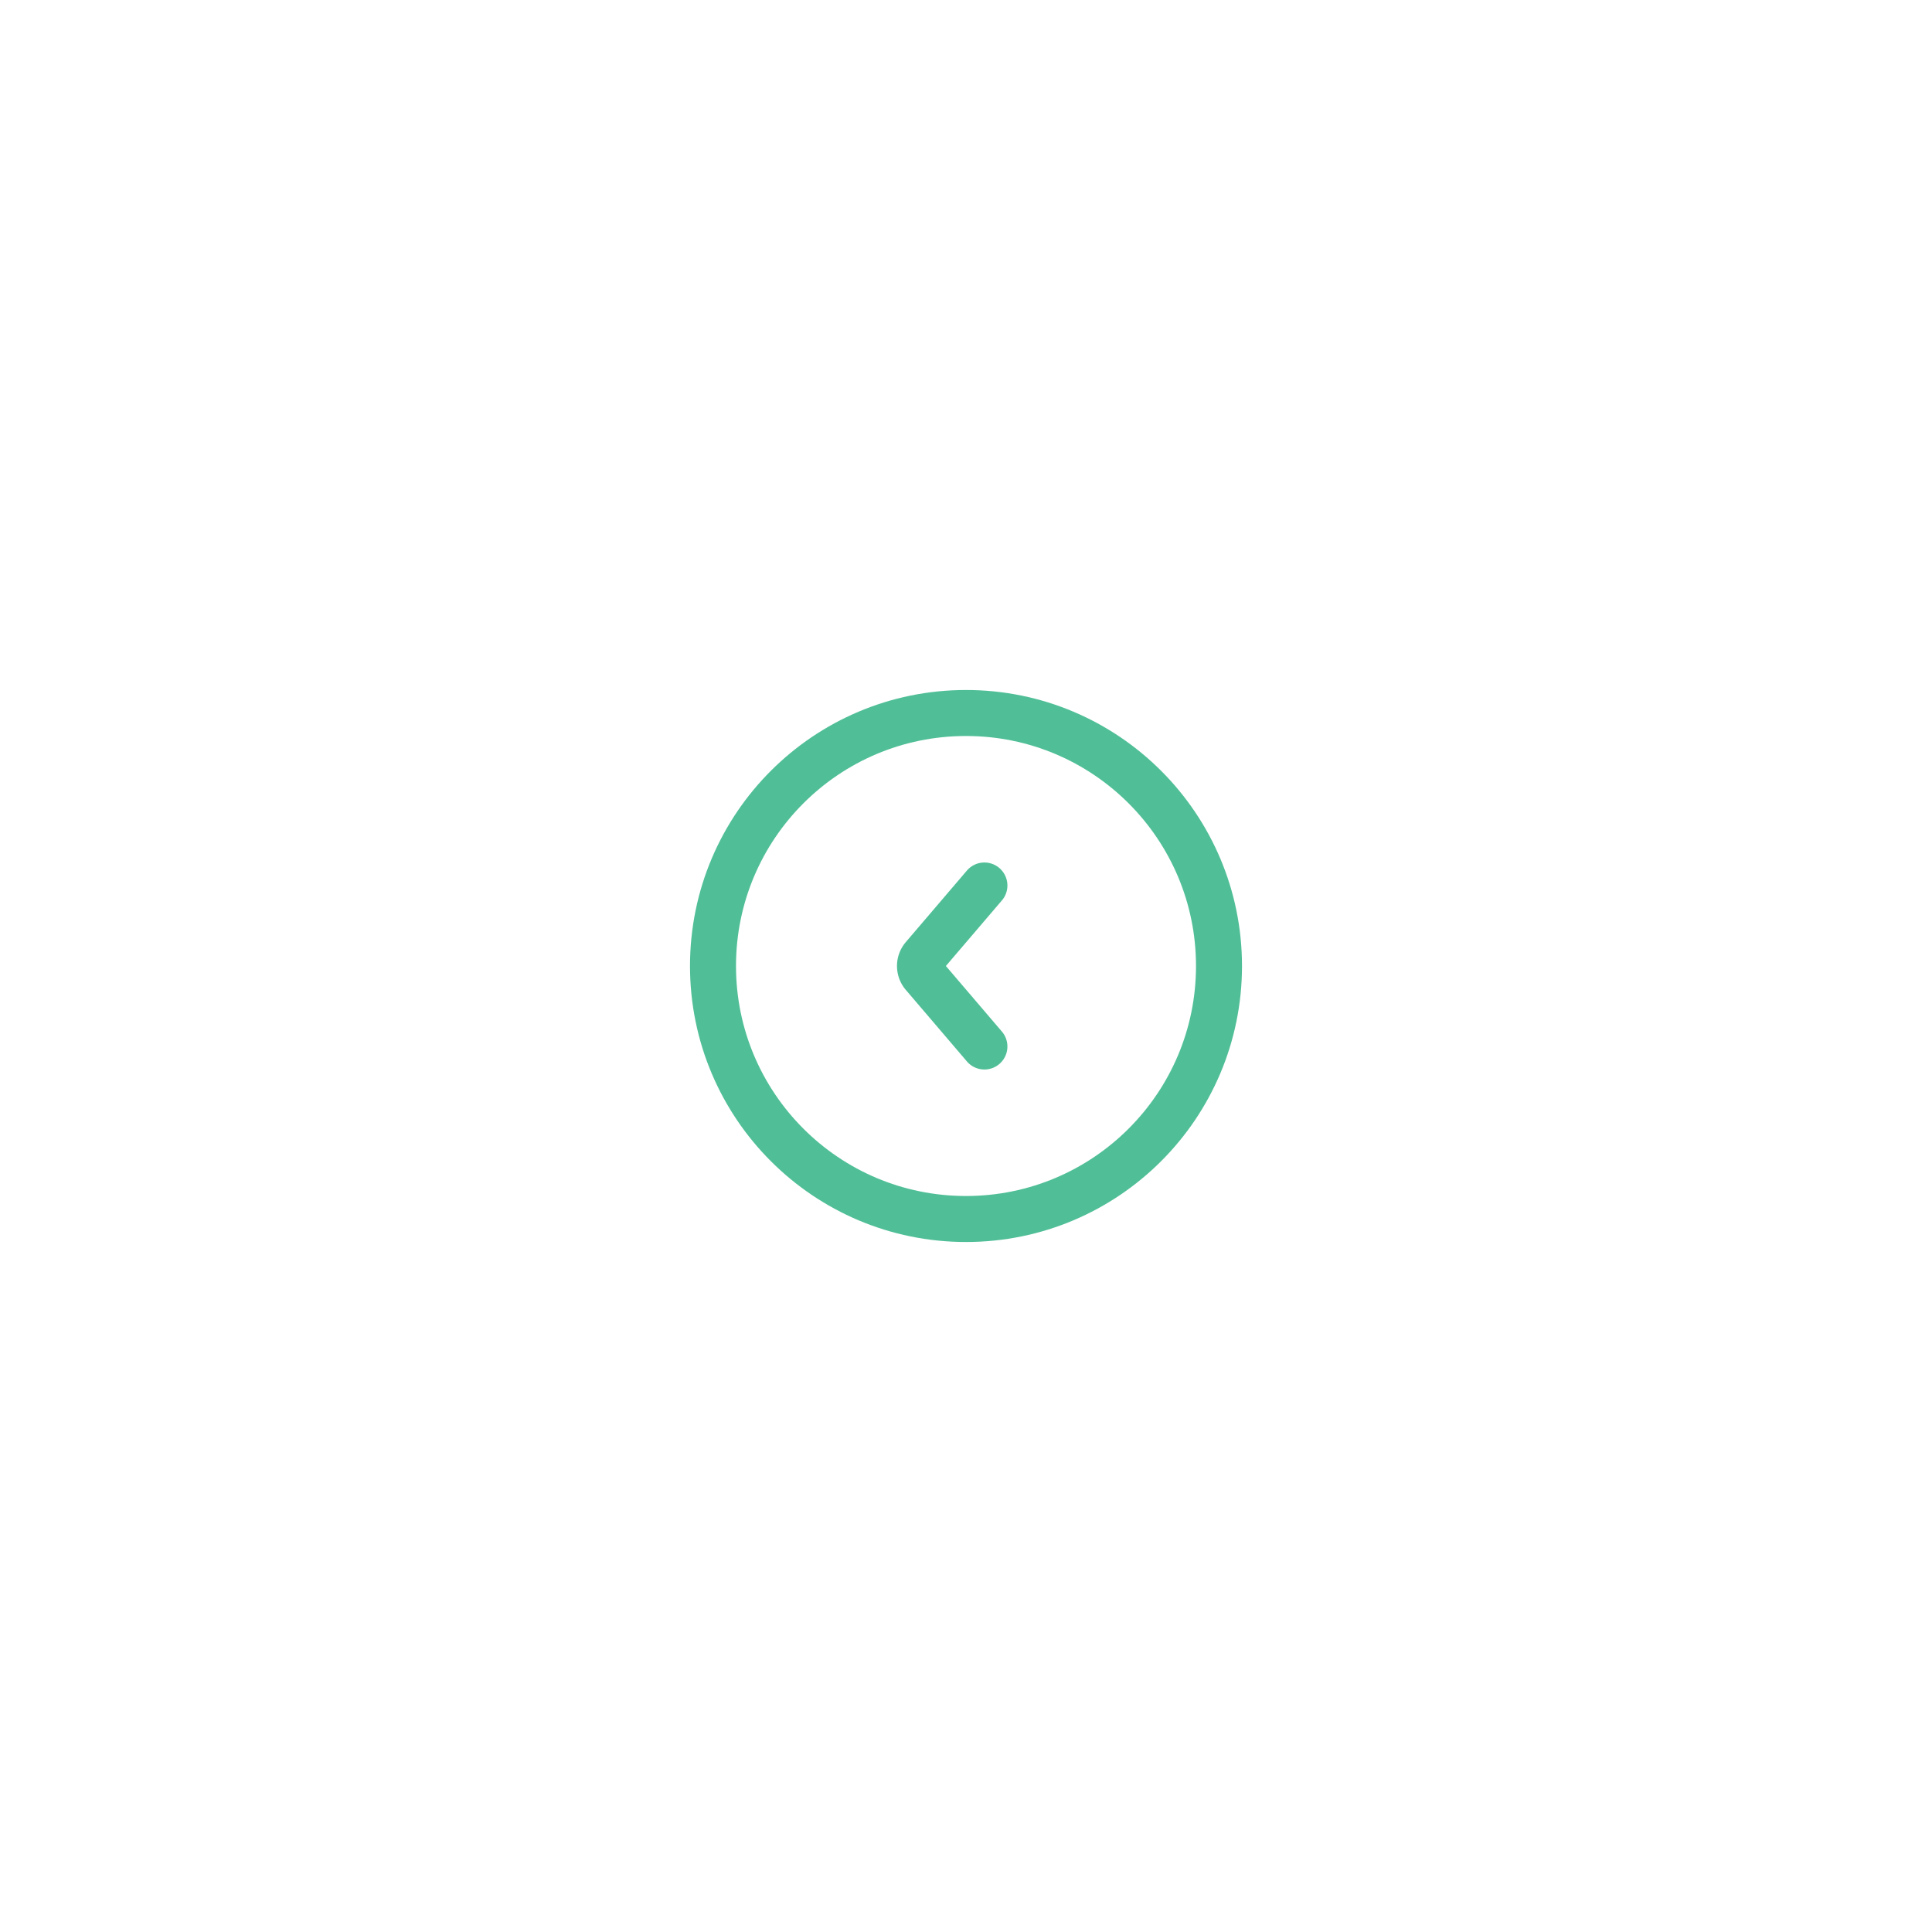 <svg xmlns="http://www.w3.org/2000/svg" xmlns:xlink="http://www.w3.org/1999/xlink" width="84" height="84" viewBox="0 0 84 84">
  <defs>
    <filter id="Ellipse_146" x="0" y="0" width="84" height="84" filterUnits="userSpaceOnUse">
      <feOffset input="SourceAlpha"/>
      <feGaussianBlur stdDeviation="10" result="blur"/>
      <feFlood flood-color="#323d5a" flood-opacity="0.2"/>
      <feComposite operator="in" in2="blur"/>
      <feComposite in="SourceGraphic"/>
    </filter>
  </defs>
  <g id="Group_19515" data-name="Group 19515" transform="translate(-919 -204)">
    <g id="Group_19514" data-name="Group 19514">
      <g transform="matrix(1, 0, 0, 1, 919, 204)" filter="url(#Ellipse_146)">
        <g id="Ellipse_146-2" data-name="Ellipse 146" transform="translate(32 32)" fill="#fff" stroke="#50bf97" stroke-width="2">
          <circle cx="10" cy="10" r="10" stroke="none"/>
          <circle cx="10" cy="10" r="11" fill="none"/>
        </g>
      </g>
    </g>
    <path id="Path_15126" data-name="Path 15126" d="M161,360l3.109,2.656a.6.6,0,0,0,.781,0L168,360" transform="translate(1321.8 81.5) rotate(90)" fill="none" stroke="#50bf97" stroke-linecap="round" stroke-width="2"/>
  </g>
</svg>
